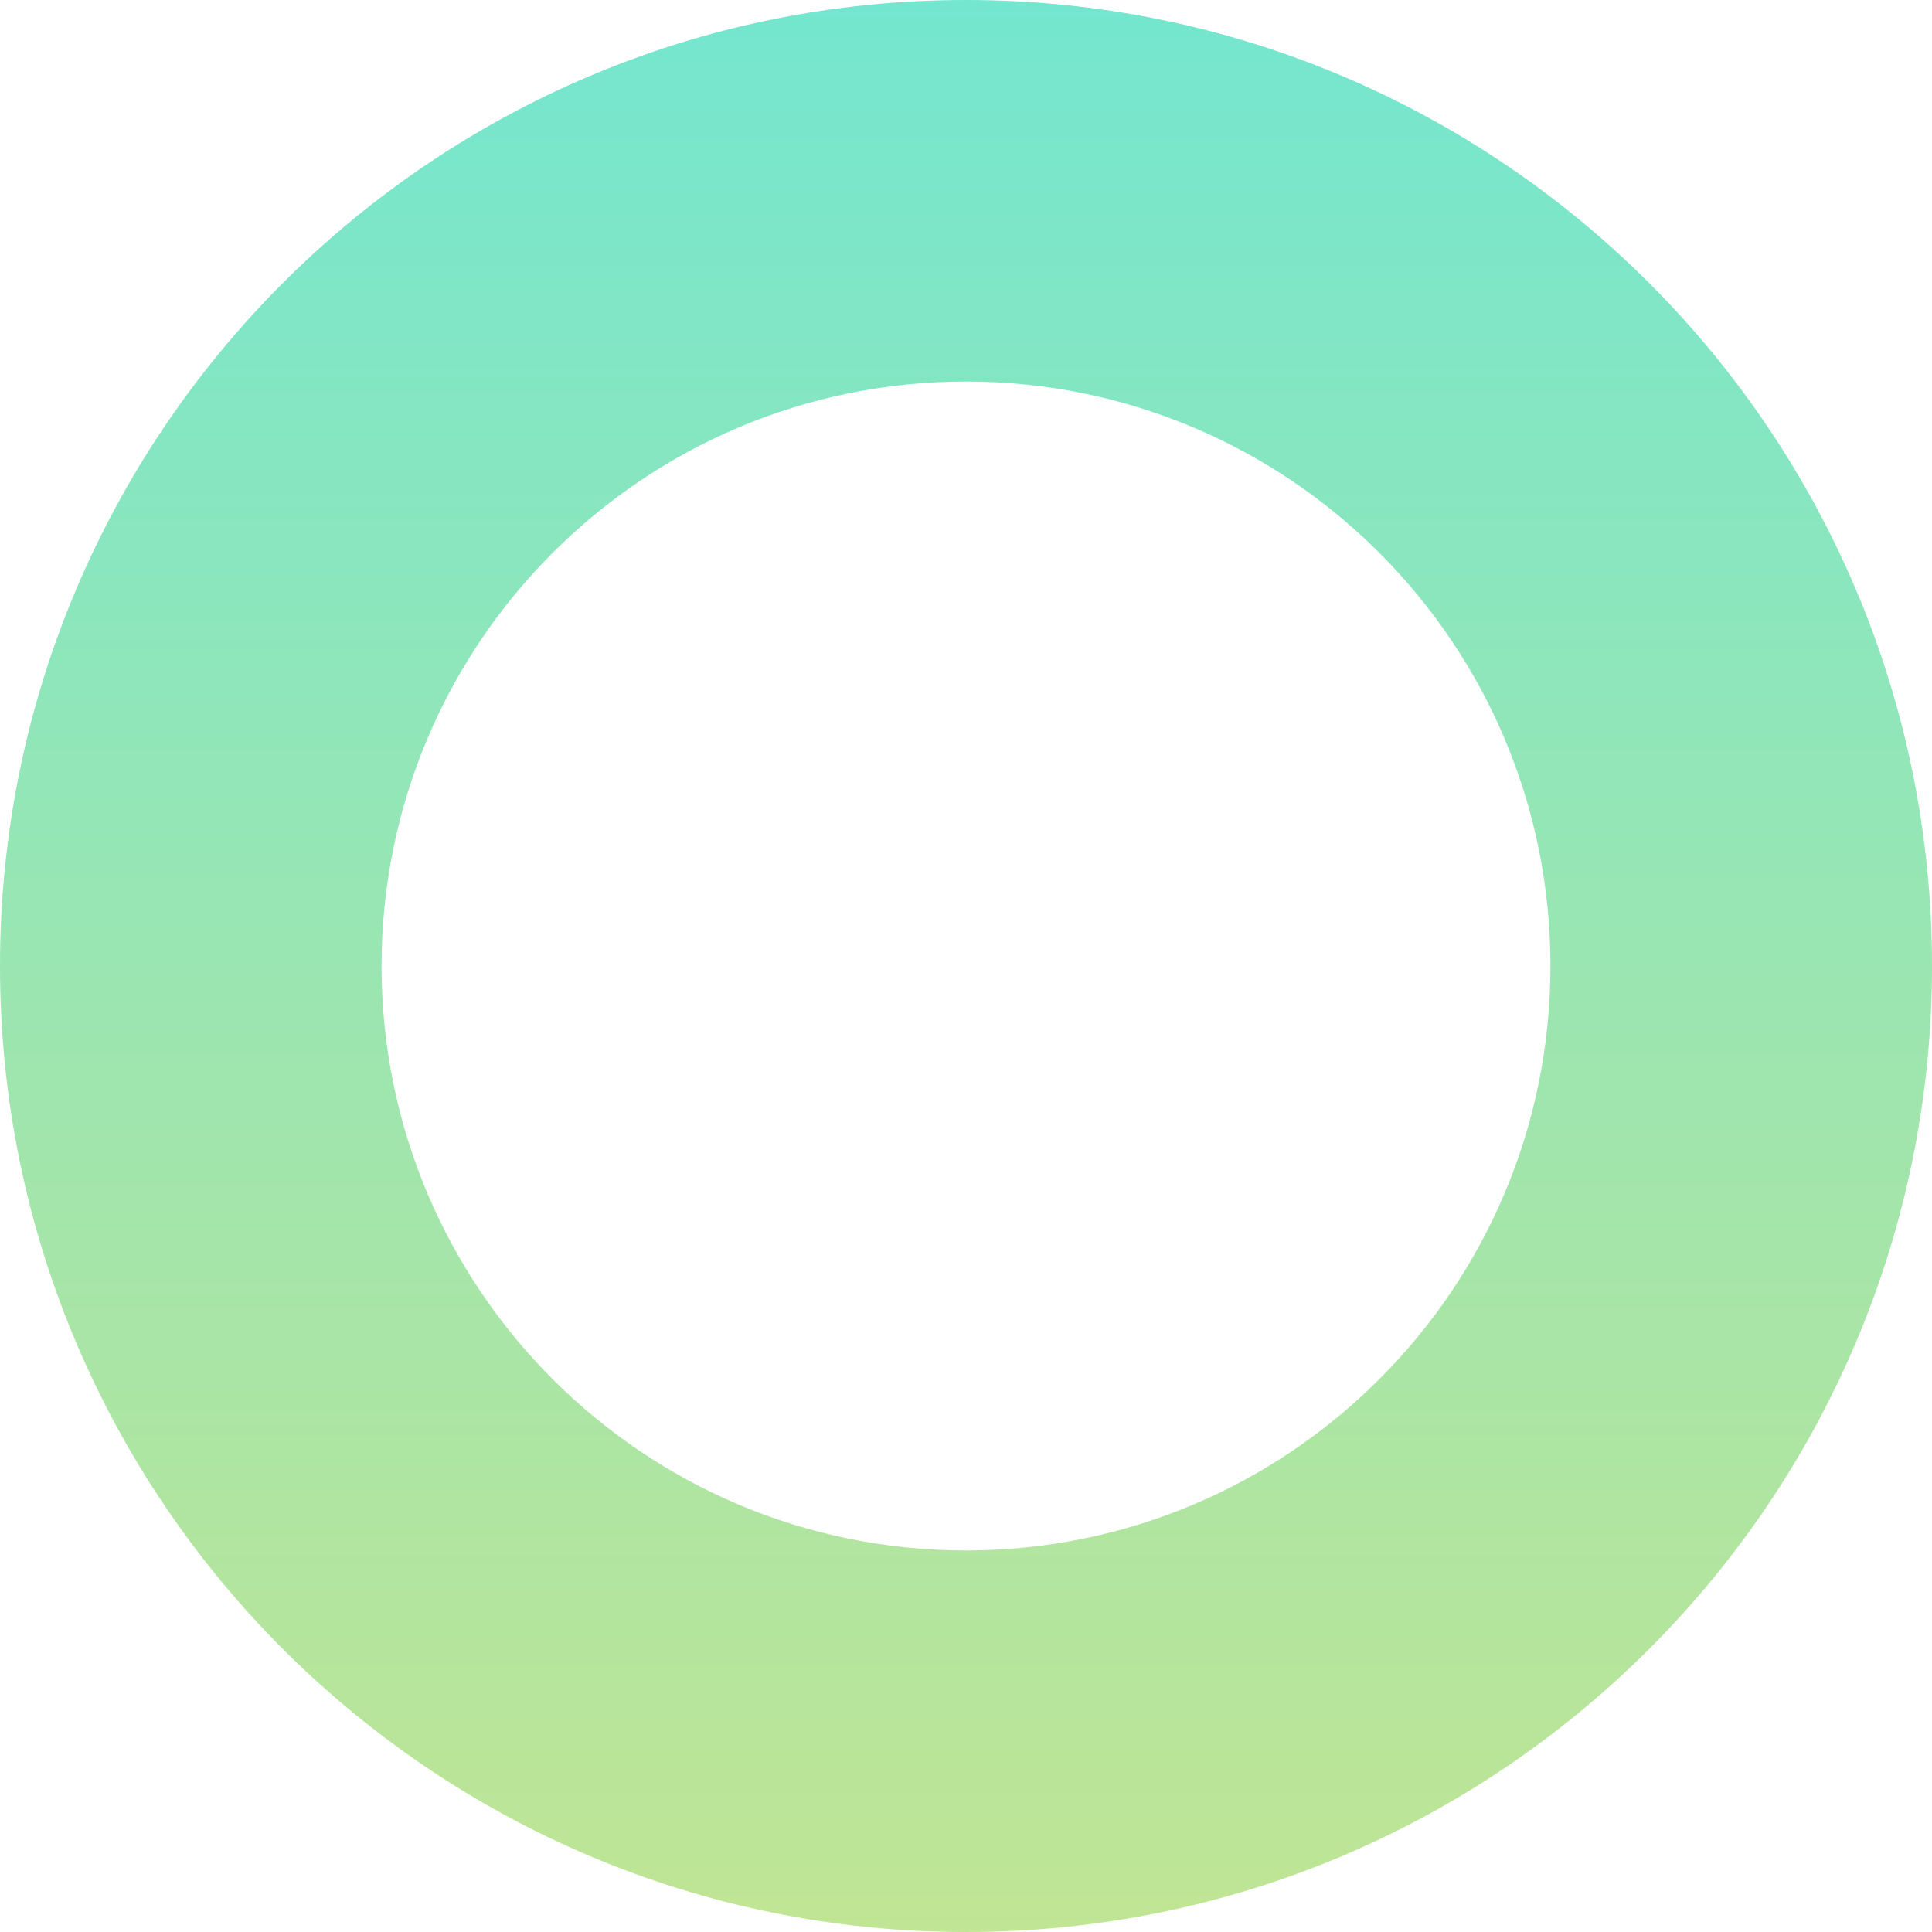 <svg width="53" height="53" fill="none" xmlns="http://www.w3.org/2000/svg"><path d="M53 26.5C53 41.136 41.136 53 26.5 53S0 41.136 0 26.5 11.864 0 26.5 0 53 11.864 53 26.5zm-42.533 0c0 8.855 7.178 16.033 16.033 16.033S42.533 35.355 42.533 26.5 35.355 10.467 26.5 10.467 10.467 17.645 10.467 26.5z" fill="url(#paint0_linear_1_385)"/><defs><linearGradient id="paint0_linear_1_385" x1="26.5" y1="0" x2="26.5" y2="53" gradientUnits="userSpaceOnUse"><stop stop-color="#74E6CF"/><stop offset="1" stop-color="#C0E594"/></linearGradient></defs></svg>
